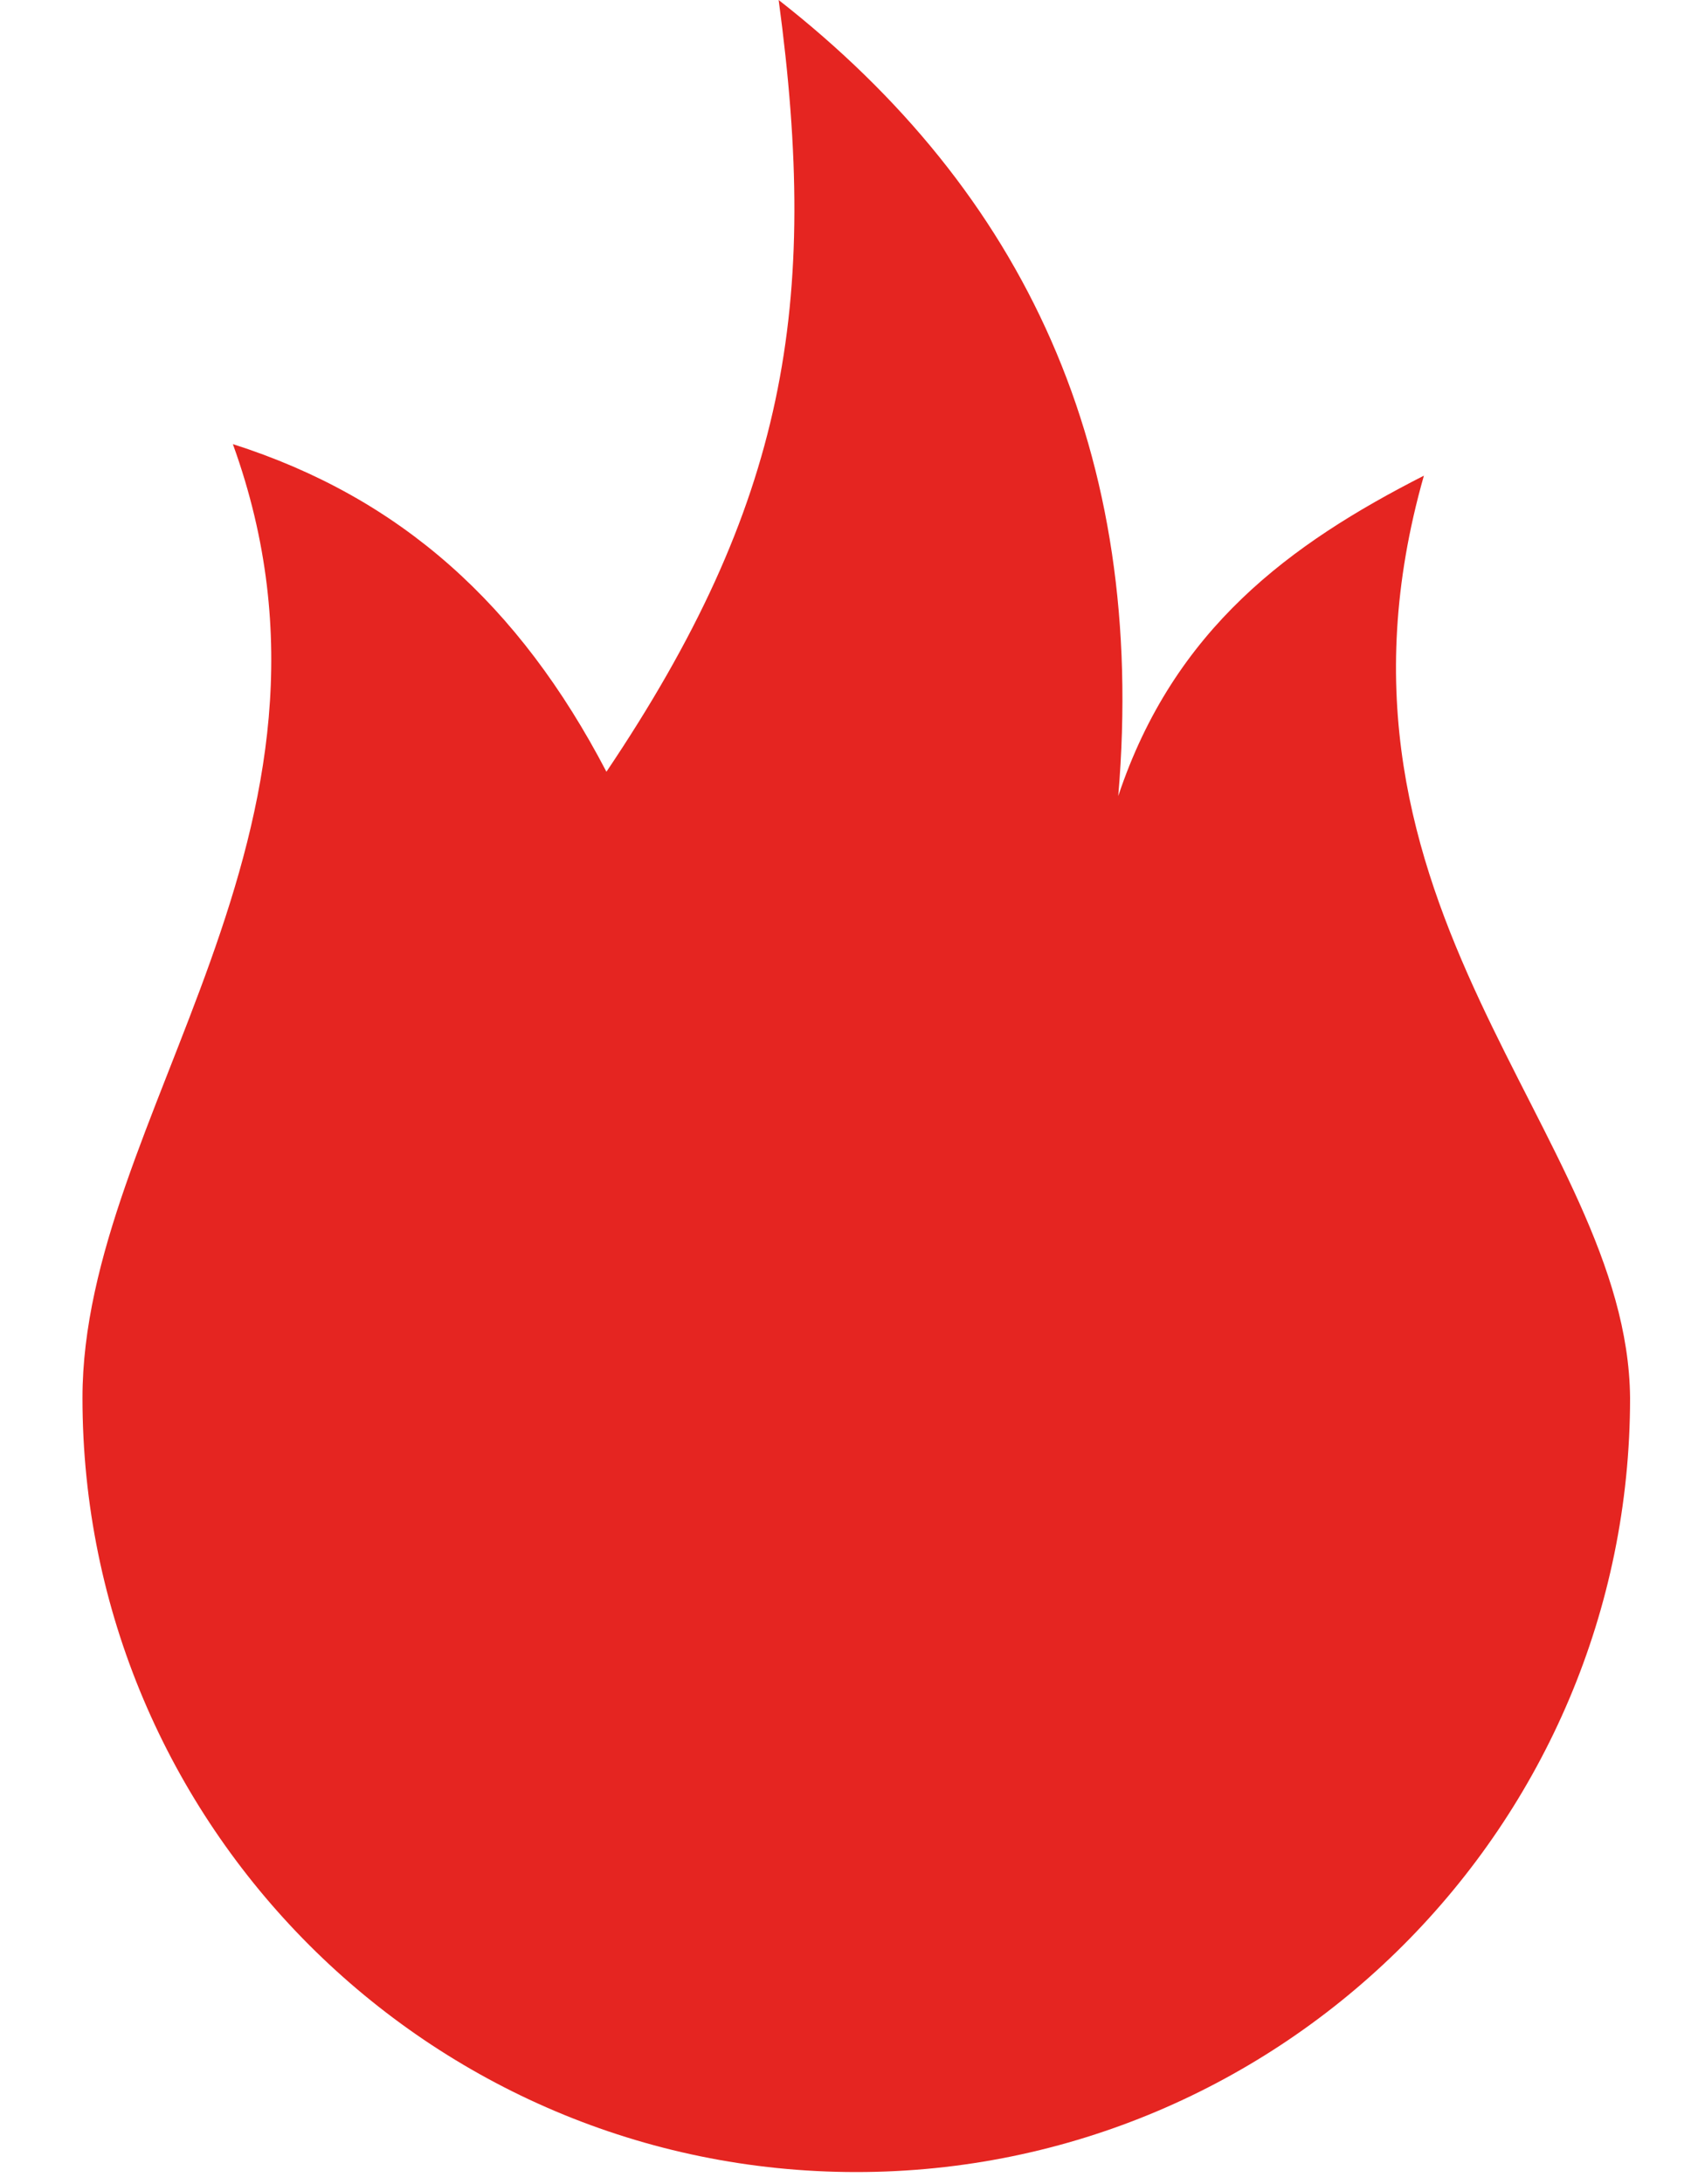 <?xml version="1.0" encoding="utf-8"?>
<!-- Generator: Adobe Illustrator 26.0.3, SVG Export Plug-In . SVG Version: 6.00 Build 0)  -->
<svg version="1.1" id="Слой_1" xmlns="http://www.w3.org/2000/svg" xmlns:xlink="http://www.w3.org/1999/xlink" x="0px" y="0px"
	 viewBox="0 0 70 90" style="enable-background:new 0 0 70 90;" xml:space="preserve">
<style type="text/css">
	.st0{fill:#E52521;}
</style>
<path class="st0" d="M67.2,57.6c0,17.6-14.3,31.9-31.9,31.9S3.4,75.2,3.4,57.6h0c0-11.6,12-23.3,6.2-39.3
	c6.9,2.2,11.8,6.6,15.4,13.5c7.4-11,8.8-19.2,7.1-31.8c10.1,7.9,15.2,18.6,14,32.8c2.3-6.9,7.1-10.4,12.6-13.2
	C53.6,37.5,67.1,46.7,67.2,57.6L67.2,57.6z"/>
</svg>

